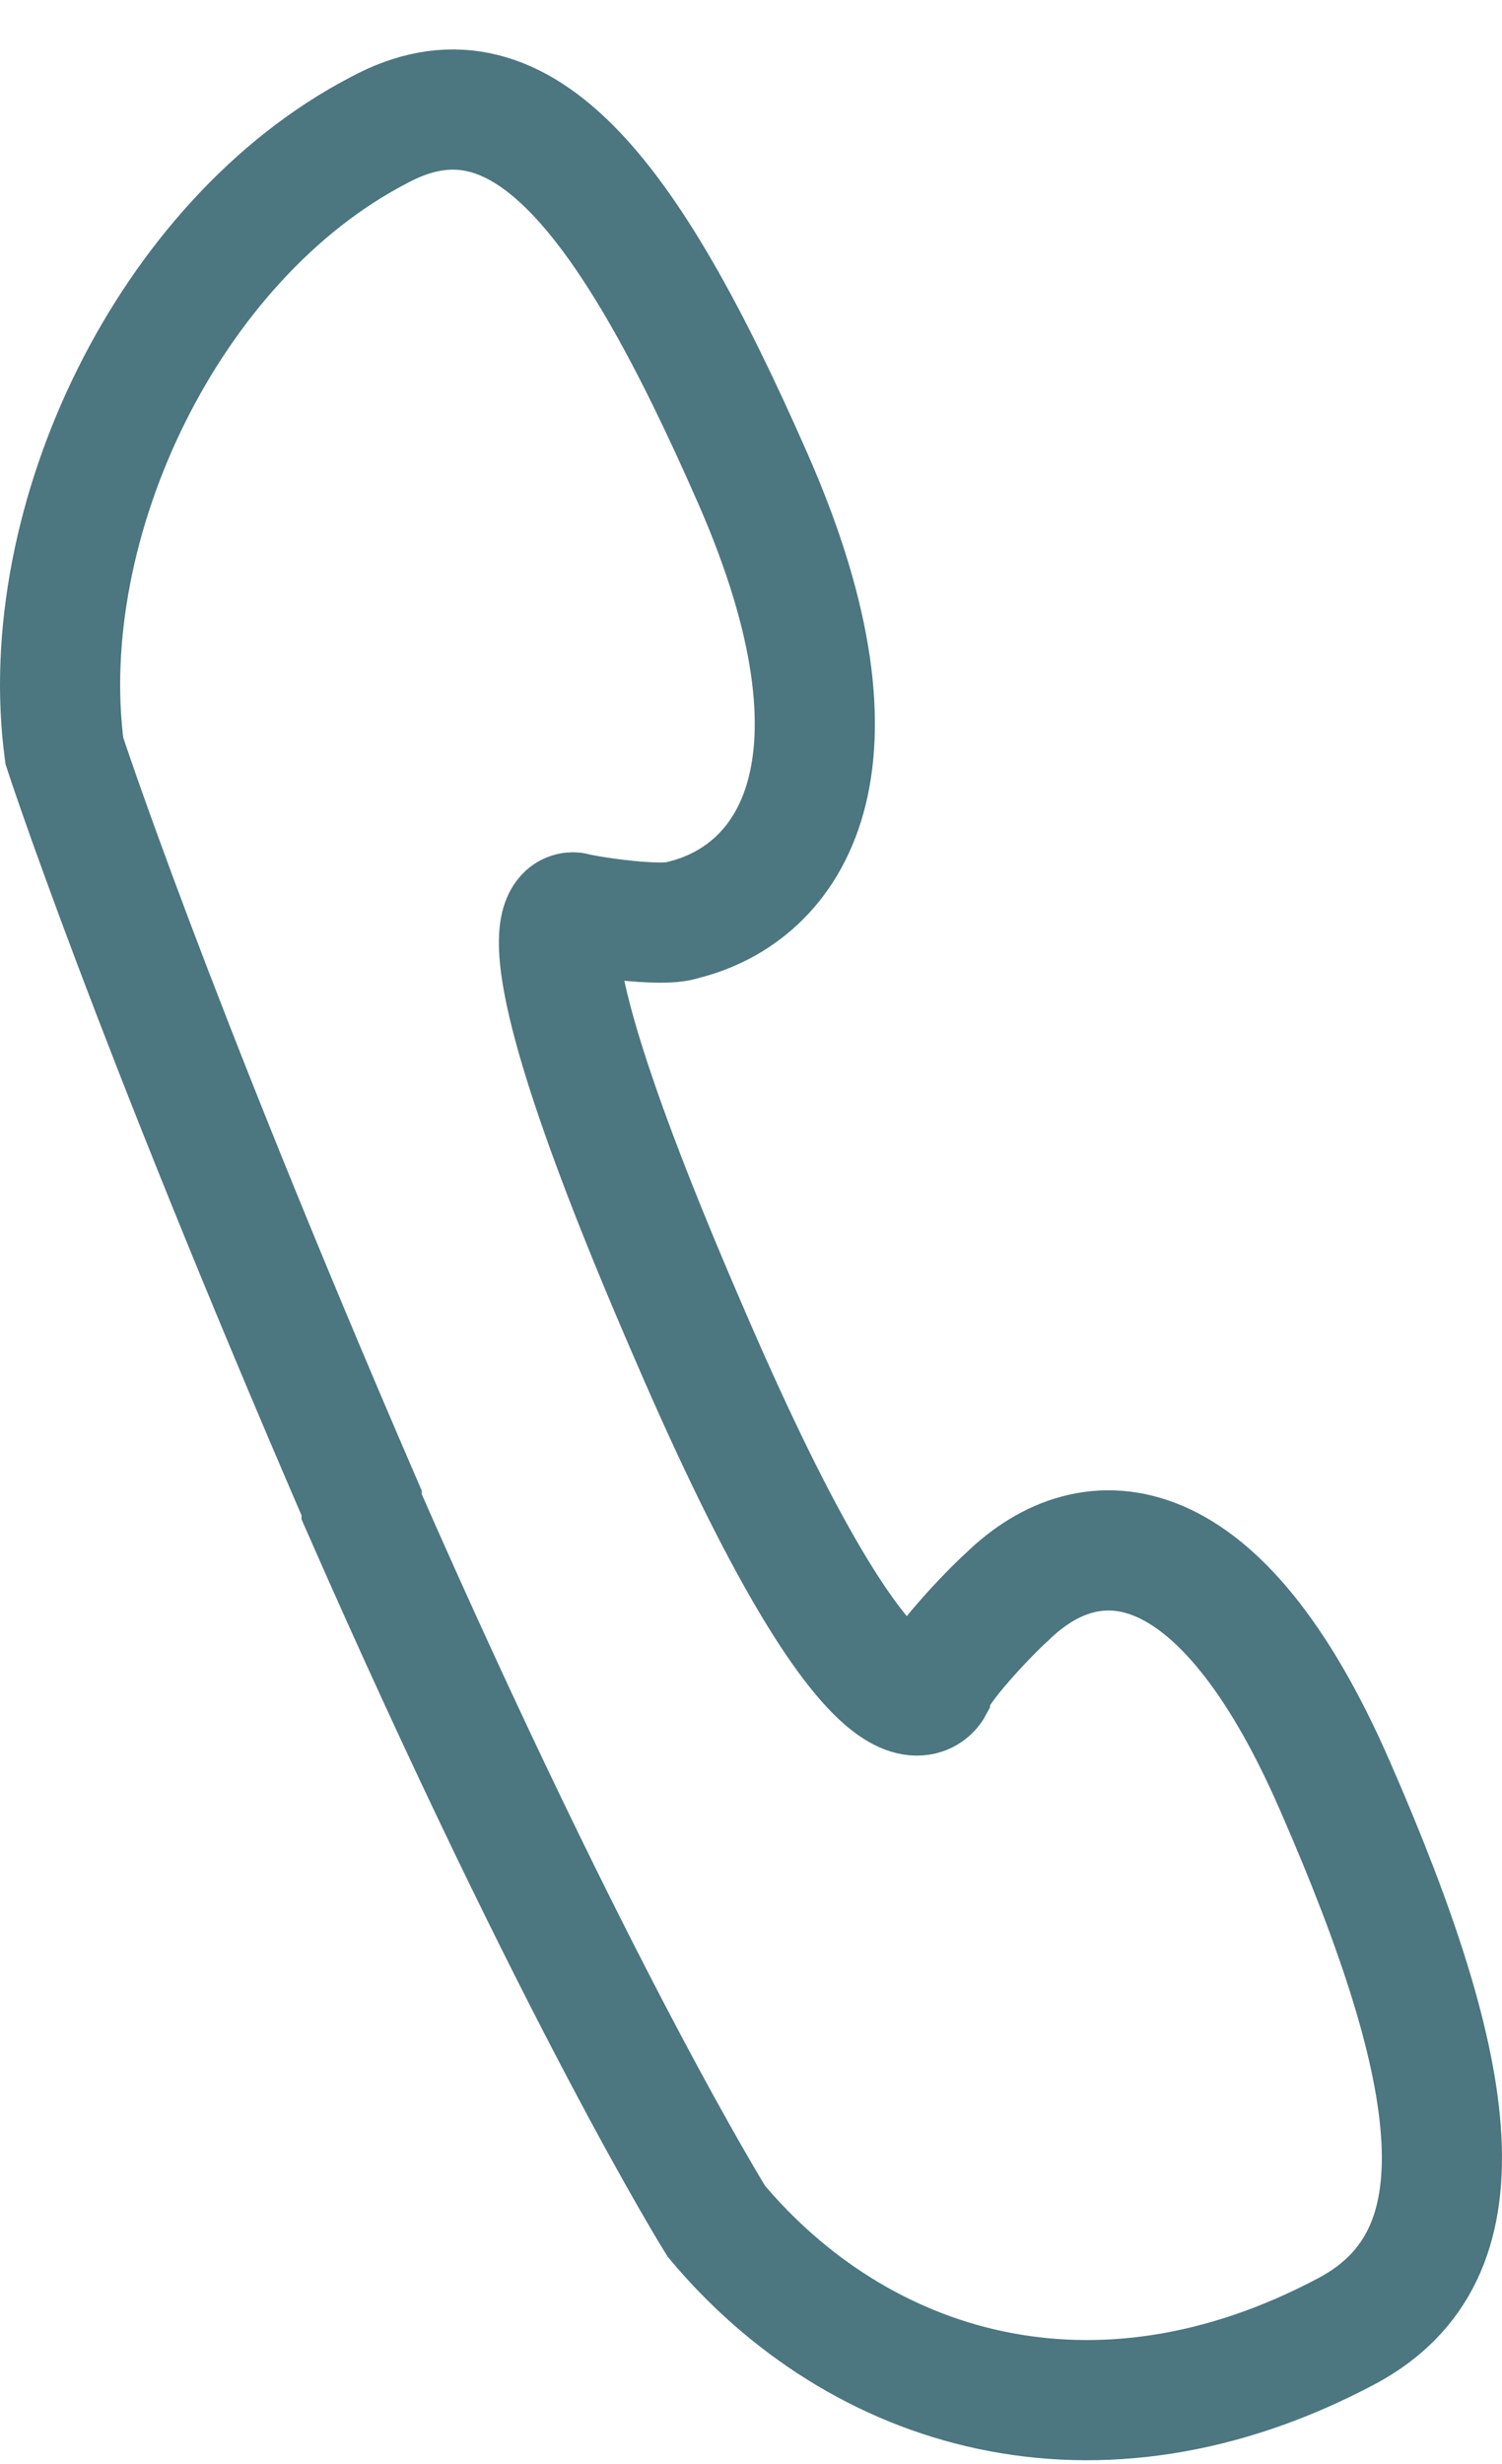 <svg width="25" height="41" viewBox="0 0 25 41" fill="none" xmlns="http://www.w3.org/2000/svg">
<path fill-rule="evenodd" clip-rule="evenodd" d="M1.071 12.494C1.071 12.494 2.477 16.812 6.019 25.009C6.019 25.009 6.019 25.009 6.019 25.072C9.618 33.27 11.924 36.962 11.924 36.962C14.285 39.778 18.221 41.029 22.439 38.776C24.744 37.525 24.35 34.584 22.214 29.703C20.302 25.322 18.165 25.197 16.759 26.574C16.478 26.824 15.579 27.763 15.522 28.076C15.522 28.076 14.679 29.64 11.474 22.194C8.268 14.809 9.562 15.185 9.562 15.185C9.787 15.247 11.024 15.435 11.361 15.31C13.161 14.872 14.623 12.744 12.542 7.988C10.405 3.107 8.606 0.917 6.3 2.169C2.814 3.983 0.565 8.677 1.071 12.494Z" stroke="#4C7680" stroke-width="2"/>
</svg>

